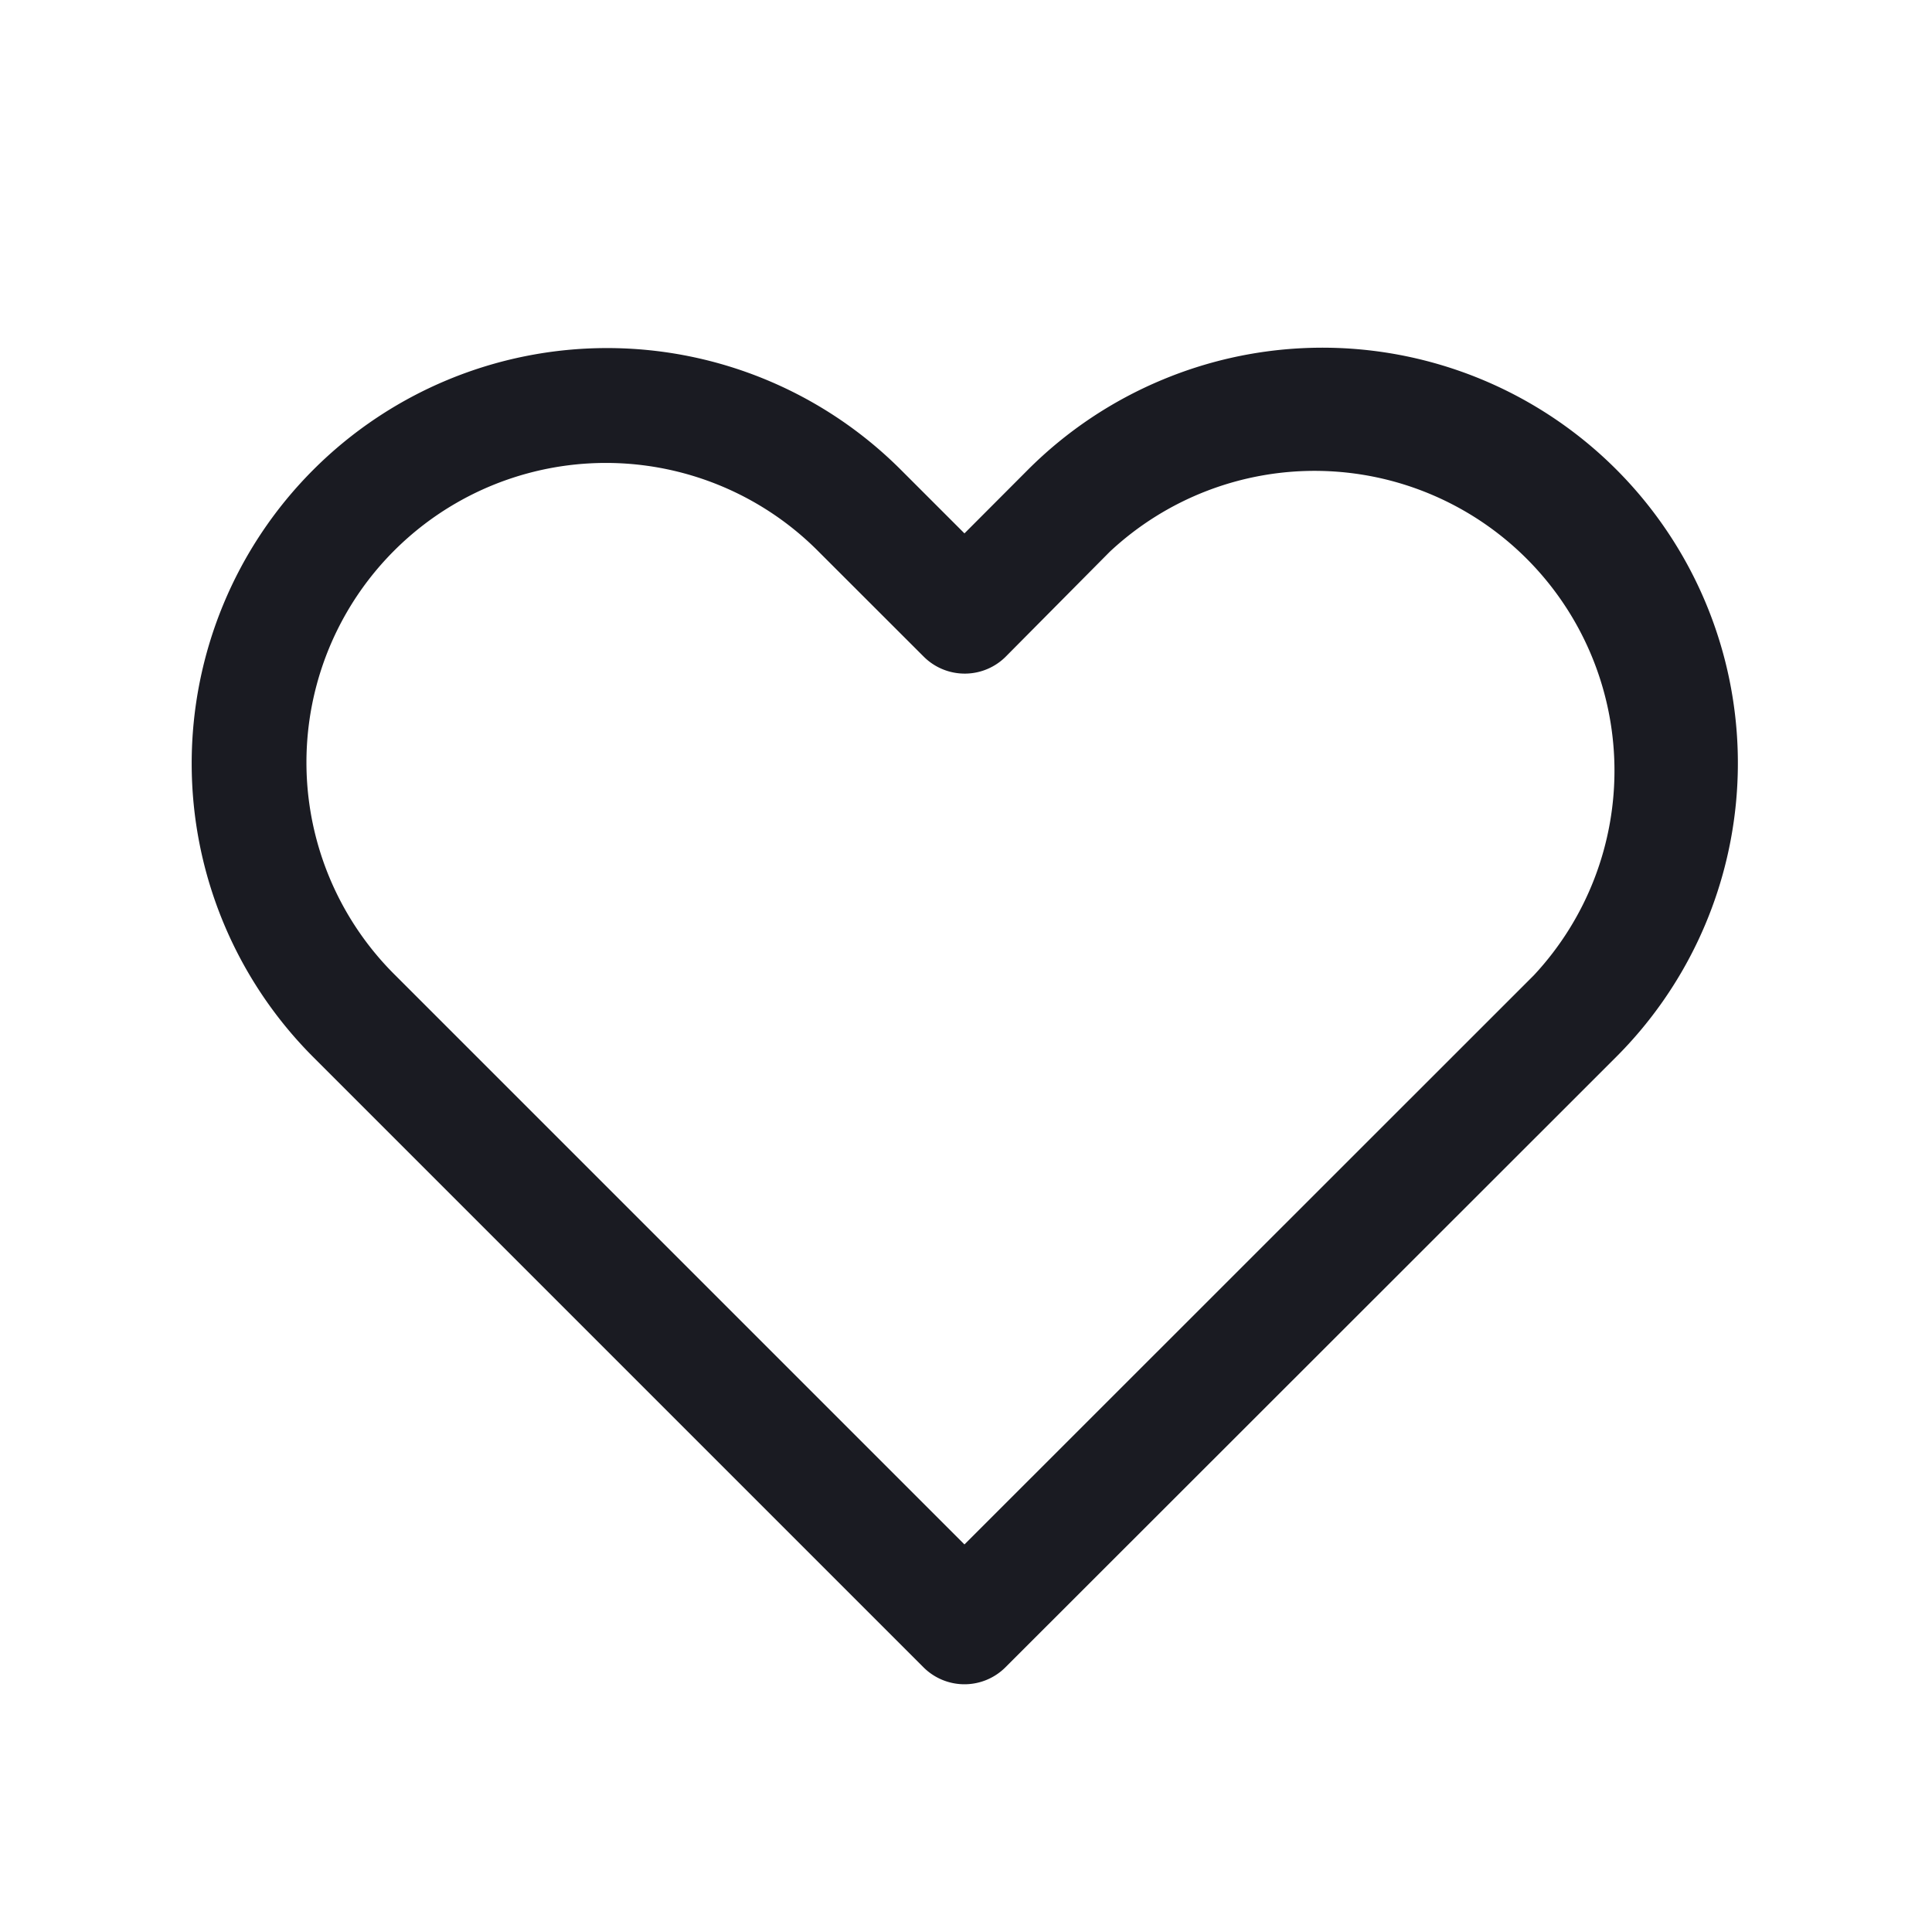 <svg xmlns="http://www.w3.org/2000/svg" width="25" height="25" fill="none"><path fill="#1A1B22" d="m13.3 6.08-.82.822-.824-.824a5.375 5.375 0 1 0-7.601 7.602l7.895 7.895a.75.75 0 0 0 1.06 0l7.902-7.897a5.376 5.376 0 0 0-5.866-8.766A5.383 5.383 0 0 0 13.3 6.08Zm6.548 6.54-7.368 7.365-7.365-7.365a3.875 3.875 0 1 1 5.48-5.48l1.358 1.357a.751.751 0 0 0 1.073-.012L14.36 7.14a3.88 3.88 0 0 1 5.488 5.48Z"/></svg>